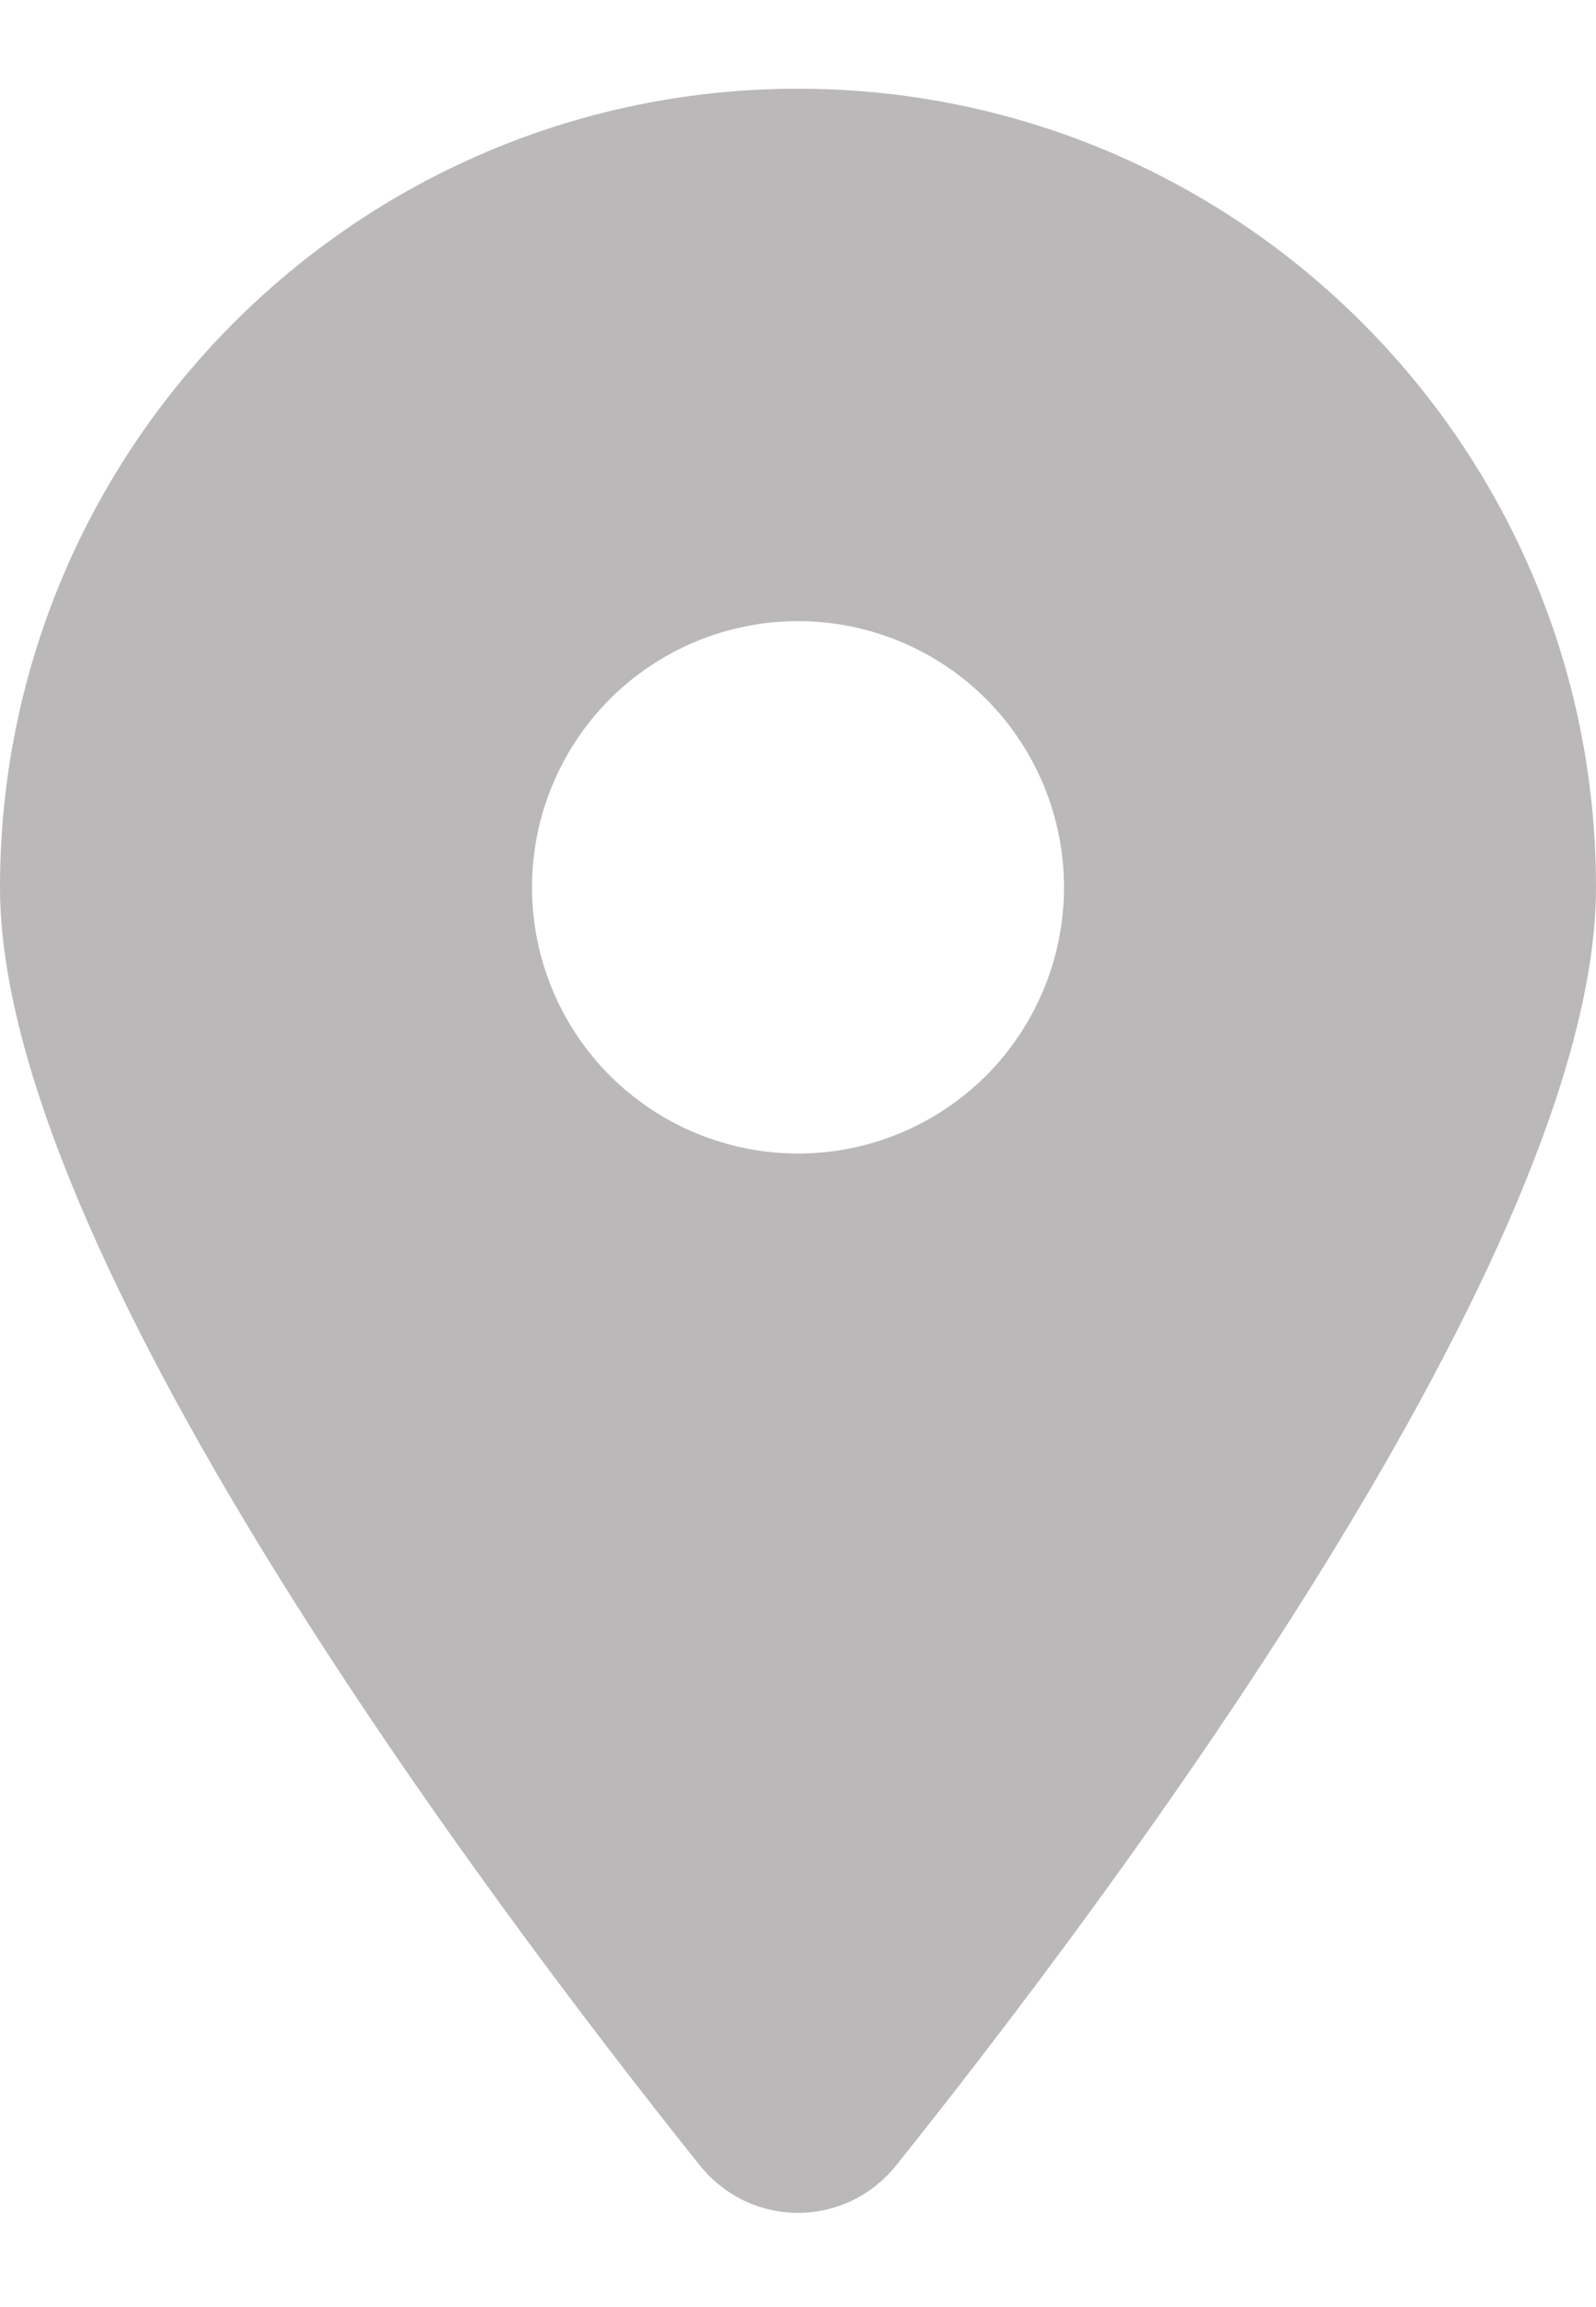 <svg width="9" height="13" viewBox="0 0 9 13" fill="none" xmlns="http://www.w3.org/2000/svg">
<path d="M5.055 12.2C6.258 10.695 9 7.048 9 5C9 2.516 6.984 0.5 4.5 0.5C2.016 0.5 0 2.516 0 5C0 7.048 2.742 10.695 3.945 12.2C4.233 12.559 4.767 12.559 5.055 12.2ZM4.5 3.5C4.898 3.5 5.279 3.658 5.561 3.939C5.842 4.221 6 4.602 6 5C6 5.398 5.842 5.779 5.561 6.061C5.279 6.342 4.898 6.5 4.5 6.5C4.102 6.5 3.721 6.342 3.439 6.061C3.158 5.779 3 5.398 3 5C3 4.602 3.158 4.221 3.439 3.939C3.721 3.658 4.102 3.5 4.5 3.5Z" fill="#BBB8B9"/>
</svg>

